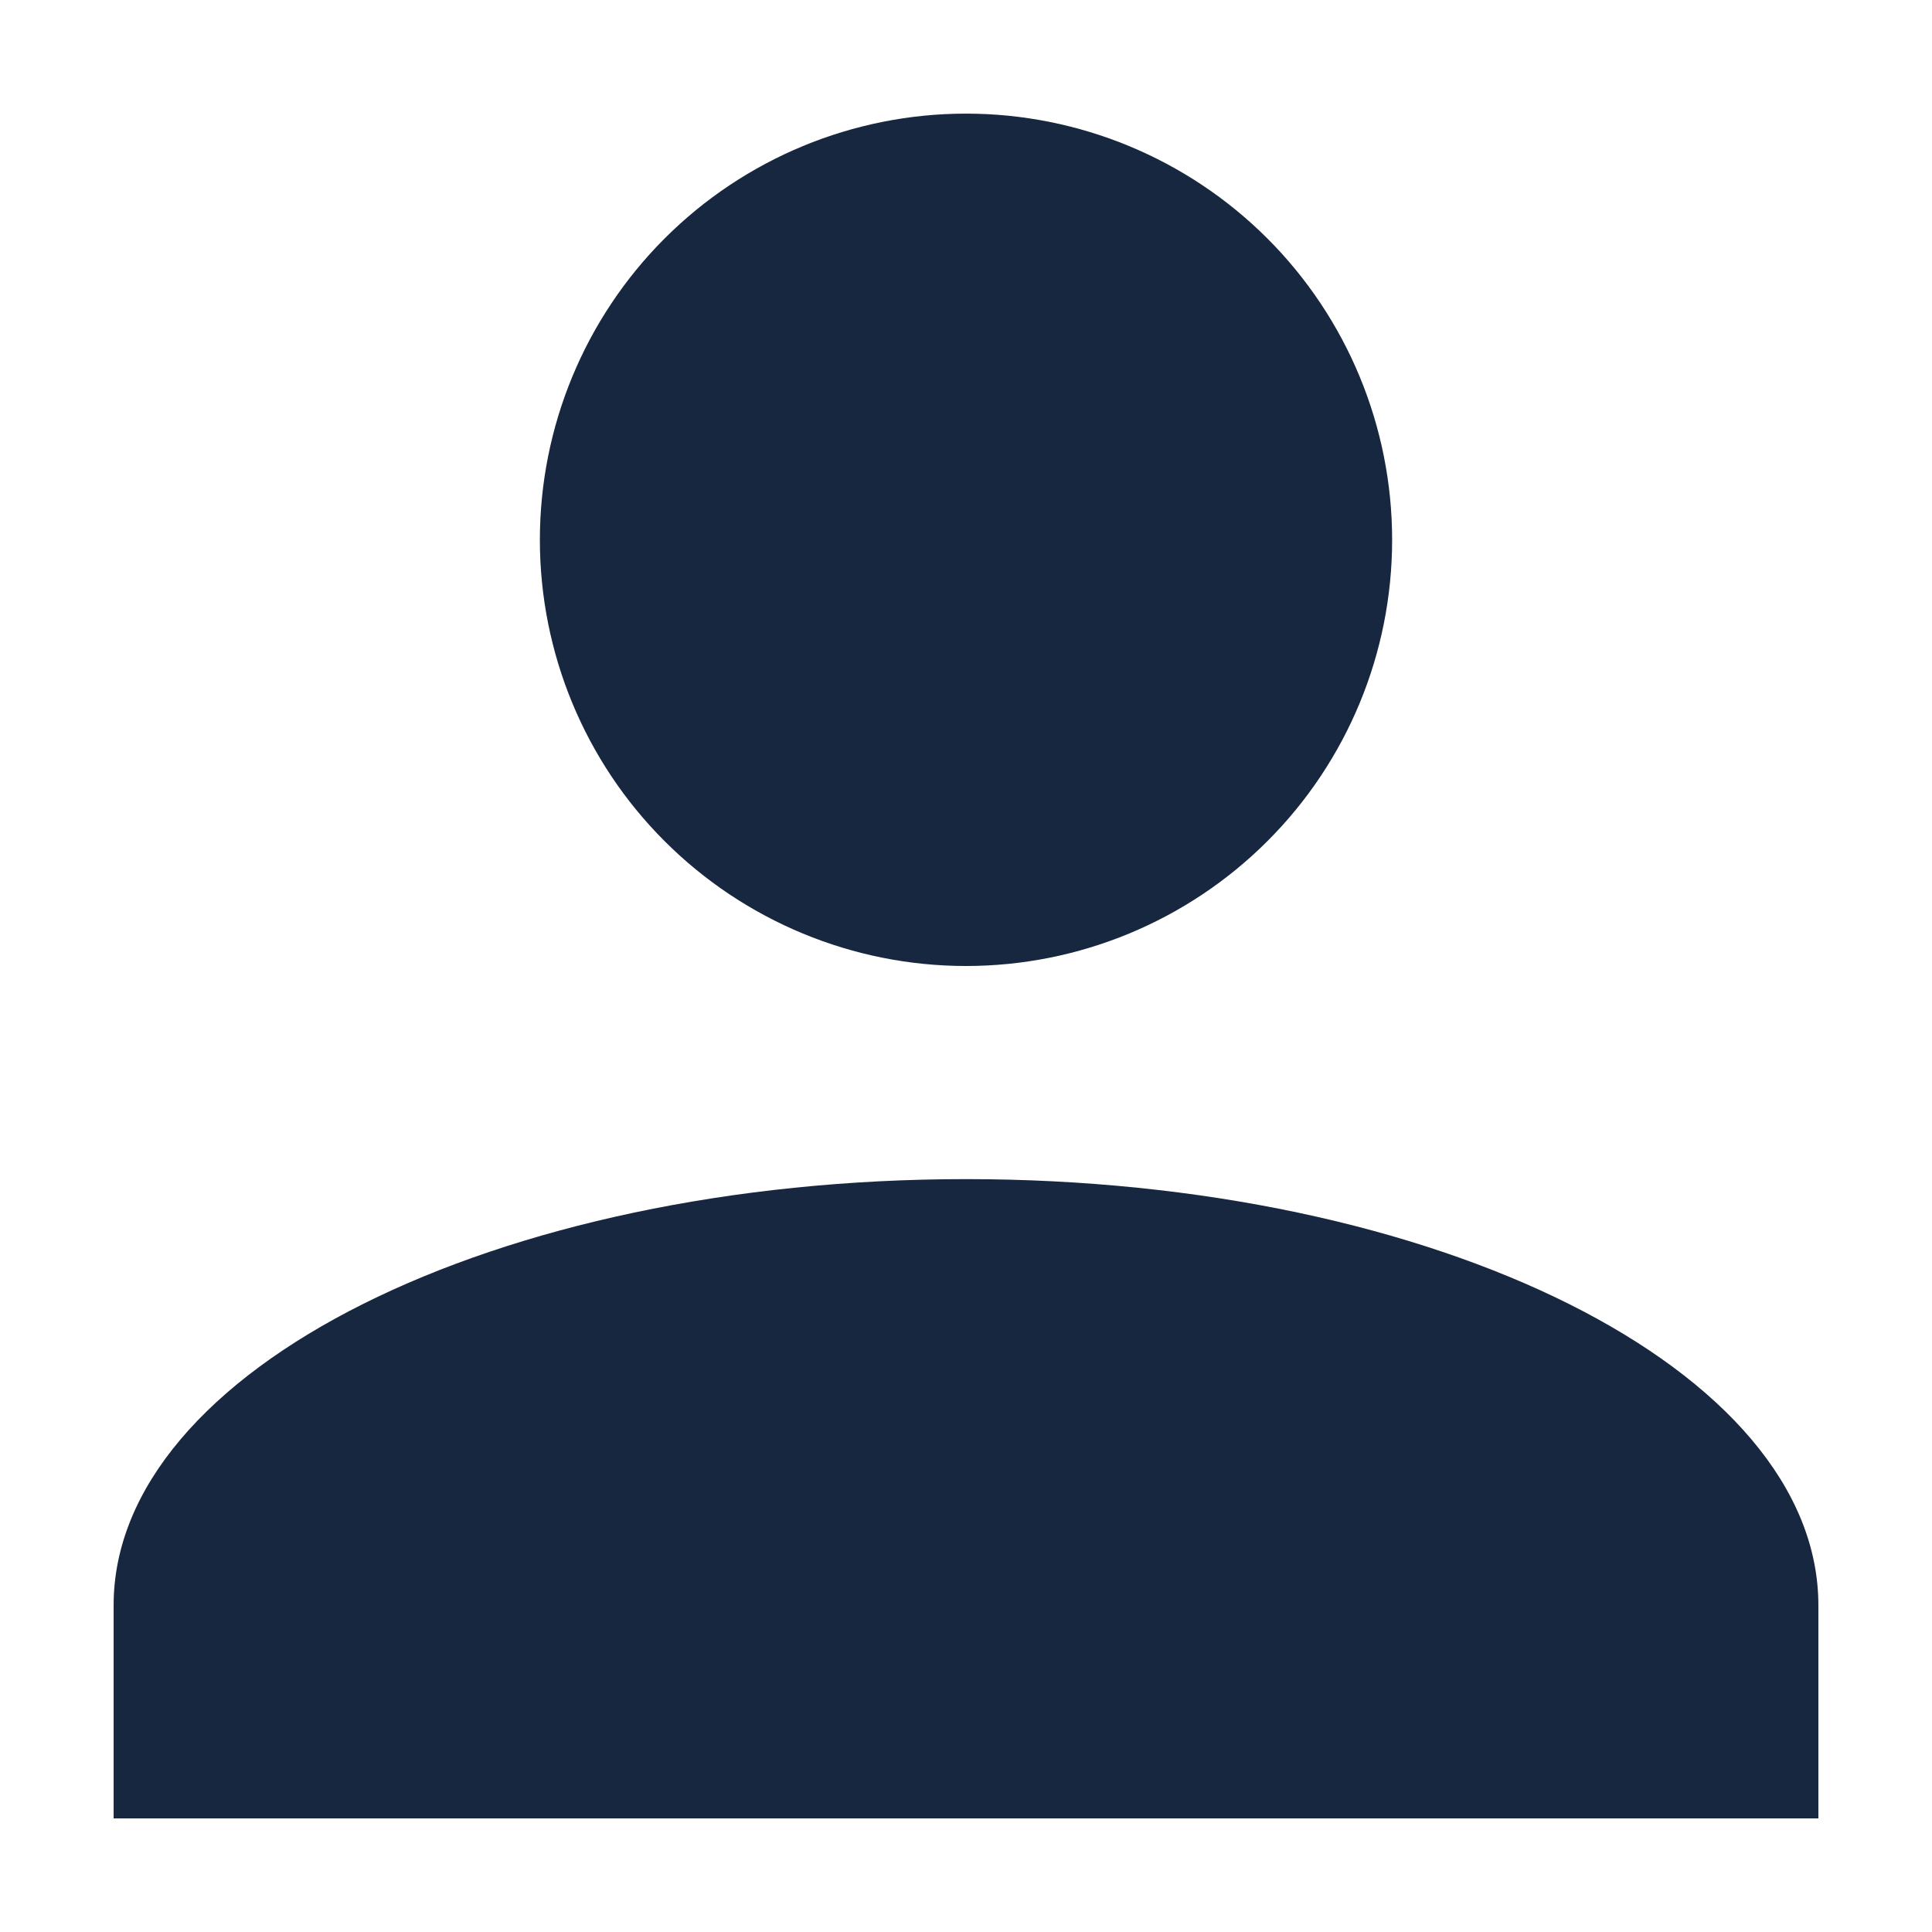 <svg width="16" height="16" viewBox="0 0 16 16" fill="none" xmlns="http://www.w3.org/2000/svg">
<path d="M8 0.941C8.936 0.941 9.834 1.313 10.496 1.975C11.158 2.637 11.529 3.535 11.529 4.471C11.529 5.407 11.158 6.305 10.496 6.966C9.834 7.628 8.936 8 8 8C7.064 8 6.166 7.628 5.504 6.966C4.842 6.305 4.471 5.407 4.471 4.471C4.471 3.535 4.842 2.637 5.504 1.975C6.166 1.313 7.064 0.941 8 0.941ZM8 9.765C11.9 9.765 15.059 11.344 15.059 13.294V15.059H0.941V13.294C0.941 11.344 4.1 9.765 8 9.765Z" fill="#17273F"/>
</svg>
